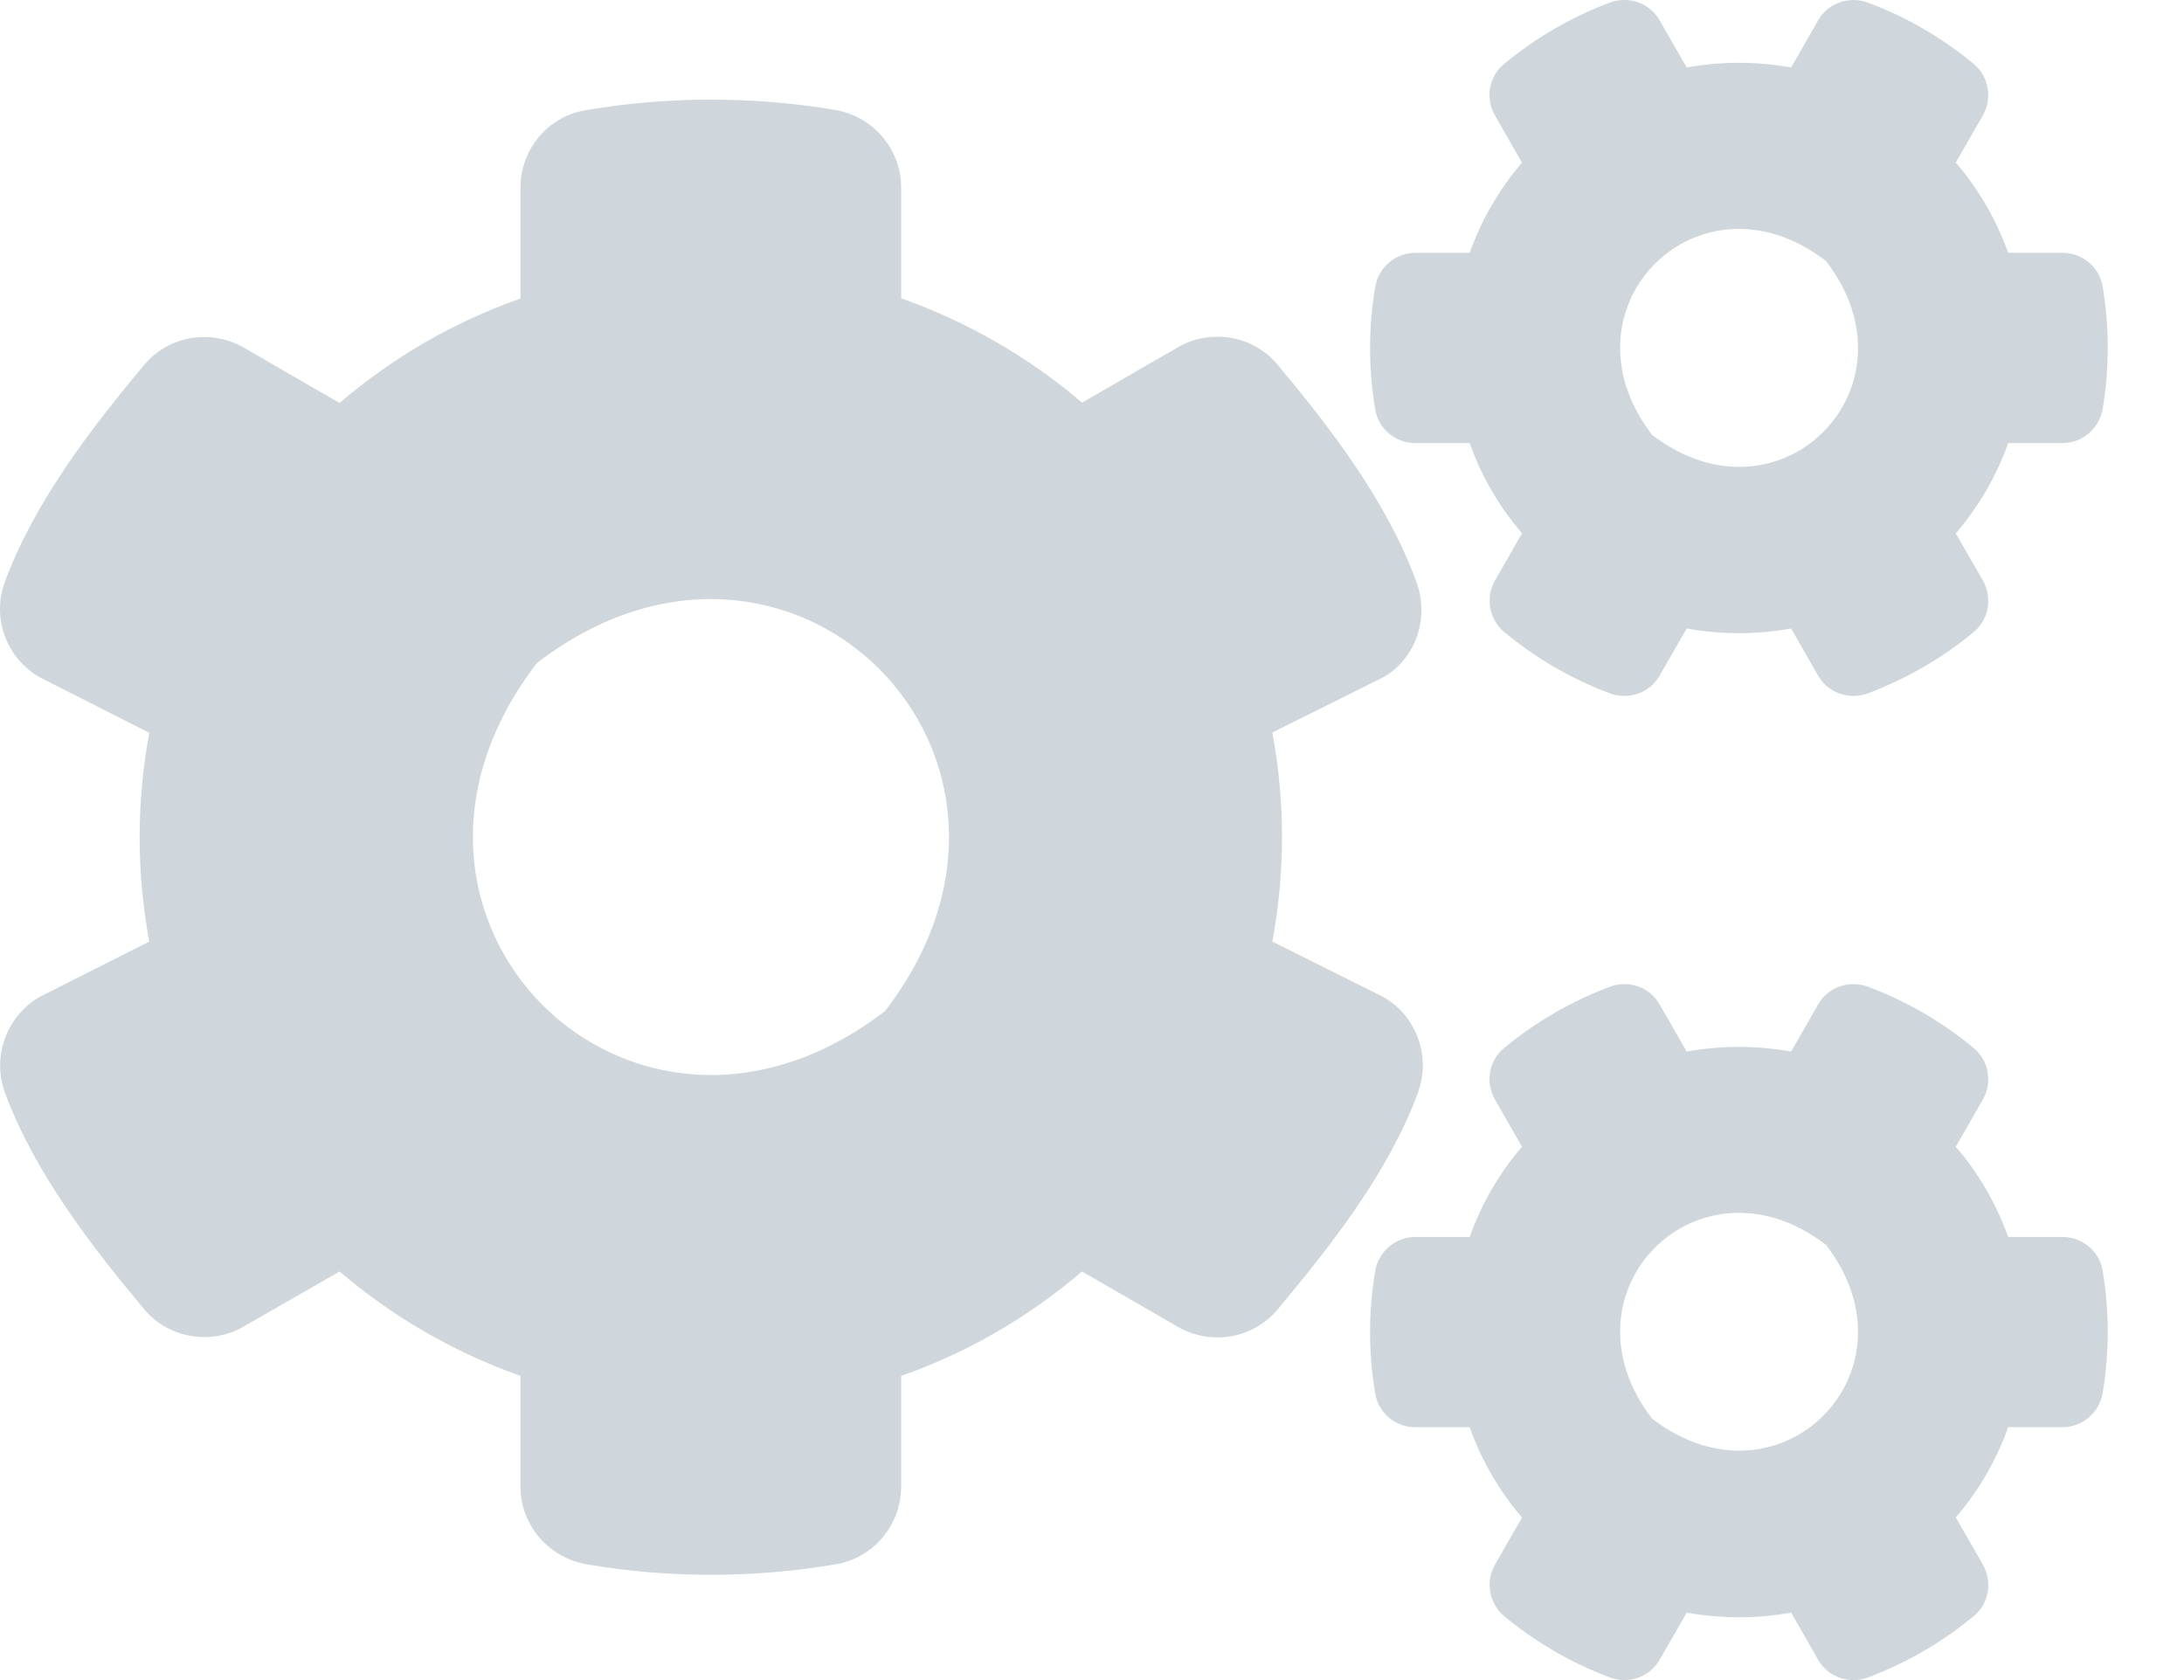 <svg xmlns="http://www.w3.org/2000/svg" width="26" height="20" viewBox="0 0 26 20">
    <g fill="none" fill-rule="evenodd">
        <g fill="#CFD7DD" fill-rule="nonzero">
            <g>
                <g>
                    <path d="M37.08 28.482l-.322.56c-.117.208-.368.294-.592.212-.462-.173-.886-.42-1.258-.73-.18-.148-.228-.41-.11-.614l.321-.561c-.27-.314-.482-.678-.623-1.074h-.647c-.235 0-.44-.168-.478-.404-.079-.47-.083-.964 0-1.454.039-.235.243-.407.478-.407h.647c.141-.396.353-.76.623-1.074l-.321-.56c-.118-.205-.075-.467.11-.616.372-.31.8-.557 1.258-.73.224-.081.475.005.592.213l.322.56c.412-.074.831-.074 1.243 0l.321-.56c.118-.208.369-.294.592-.212.463.172.887.42 1.26.729.18.149.226.411.109.615l-.322.56c.27.314.483.679.624 1.075h.647c.235 0 .439.168.478.403.079.47.082.965 0 1.454-.04.236-.243.408-.478.408h-.647c-.141.396-.353.76-.624 1.074l.322.56c.117.204.074.467-.11.616-.372.31-.8.556-1.259.729-.223.082-.474-.004-.592-.212l-.321-.56c-.408.074-.831.074-1.243 0zm-.412-2.305c1.51 1.16 3.231-.56 2.07-2.07-1.51-1.163-3.23.561-2.07 2.07zm-4.52 6.032l1.32.659c.397.227.57.709.412 1.14-.349.949-1.035 1.819-1.67 2.58-.29.348-.792.434-1.188.207l-1.141-.659c-.627.537-1.357.965-2.153 1.243v1.317c0 .455-.325.846-.772.925-.965.164-1.976.172-2.976 0-.451-.079-.784-.467-.784-.925v-1.317c-.796-.282-1.526-.706-2.153-1.243l-1.141.655c-.392.227-.898.141-1.188-.208-.635-.76-1.306-1.63-1.655-2.575-.157-.427.016-.91.412-1.14l1.306-.659c-.153-.819-.153-1.662 0-2.485l-1.306-.662c-.396-.227-.573-.71-.412-1.137.35-.948 1.02-1.818 1.655-2.579.29-.349.792-.435 1.188-.208l1.14.659c.628-.537 1.358-.964 2.154-1.243v-1.32c0-.451.321-.843.768-.921.965-.165 1.98-.173 2.98-.004.451.078.784.466.784.925v1.317c.796.282 1.526.705 2.153 1.242l1.14-.658c.393-.228.899-.142 1.189.207.635.76 1.302 1.63 1.65 2.58.158.426.005.909-.391 1.14l-1.322.658c.153.823.153 1.666 0 2.49zm-4.612.827c2.321-3.018-1.125-6.463-4.144-4.143-2.322 3.018 1.125 6.463 4.144 4.143zm9.544 7.161l-.322.56c-.117.208-.368.294-.592.212-.462-.172-.886-.42-1.258-.729-.18-.149-.228-.411-.11-.615l.321-.56c-.27-.314-.482-.679-.623-1.075h-.647c-.235 0-.44-.168-.478-.403-.079-.47-.083-.965 0-1.454.039-.236.243-.408.478-.408h.647c.141-.396.353-.76.623-1.074l-.321-.56c-.118-.204-.075-.467.11-.616.372-.31.8-.556 1.258-.729.224-.082.475.004.592.212l.322.56c.412-.074.831-.074 1.243 0l.321-.56c.118-.208.369-.294.592-.212.463.173.887.42 1.26.73.18.148.226.41.109.614l-.322.561c.27.314.483.678.624 1.074h.647c.235 0 .439.168.478.404.079.47.082.964 0 1.454-.04.235-.243.407-.478.407h-.647c-.141.396-.353.76-.624 1.074l.322.56c.117.205.074.467-.11.616-.372.31-.8.557-1.259.73-.223.081-.474-.005-.592-.213l-.321-.56c-.408.074-.831.074-1.243 0zm-.412-2.309c1.51 1.16 3.231-.56 2.07-2.069-1.51-1.16-3.23.56-2.07 2.07z" transform="translate(-517 -21) translate(500)"/>
                </g>
            </g>
        </g>
    </g>
</svg>
